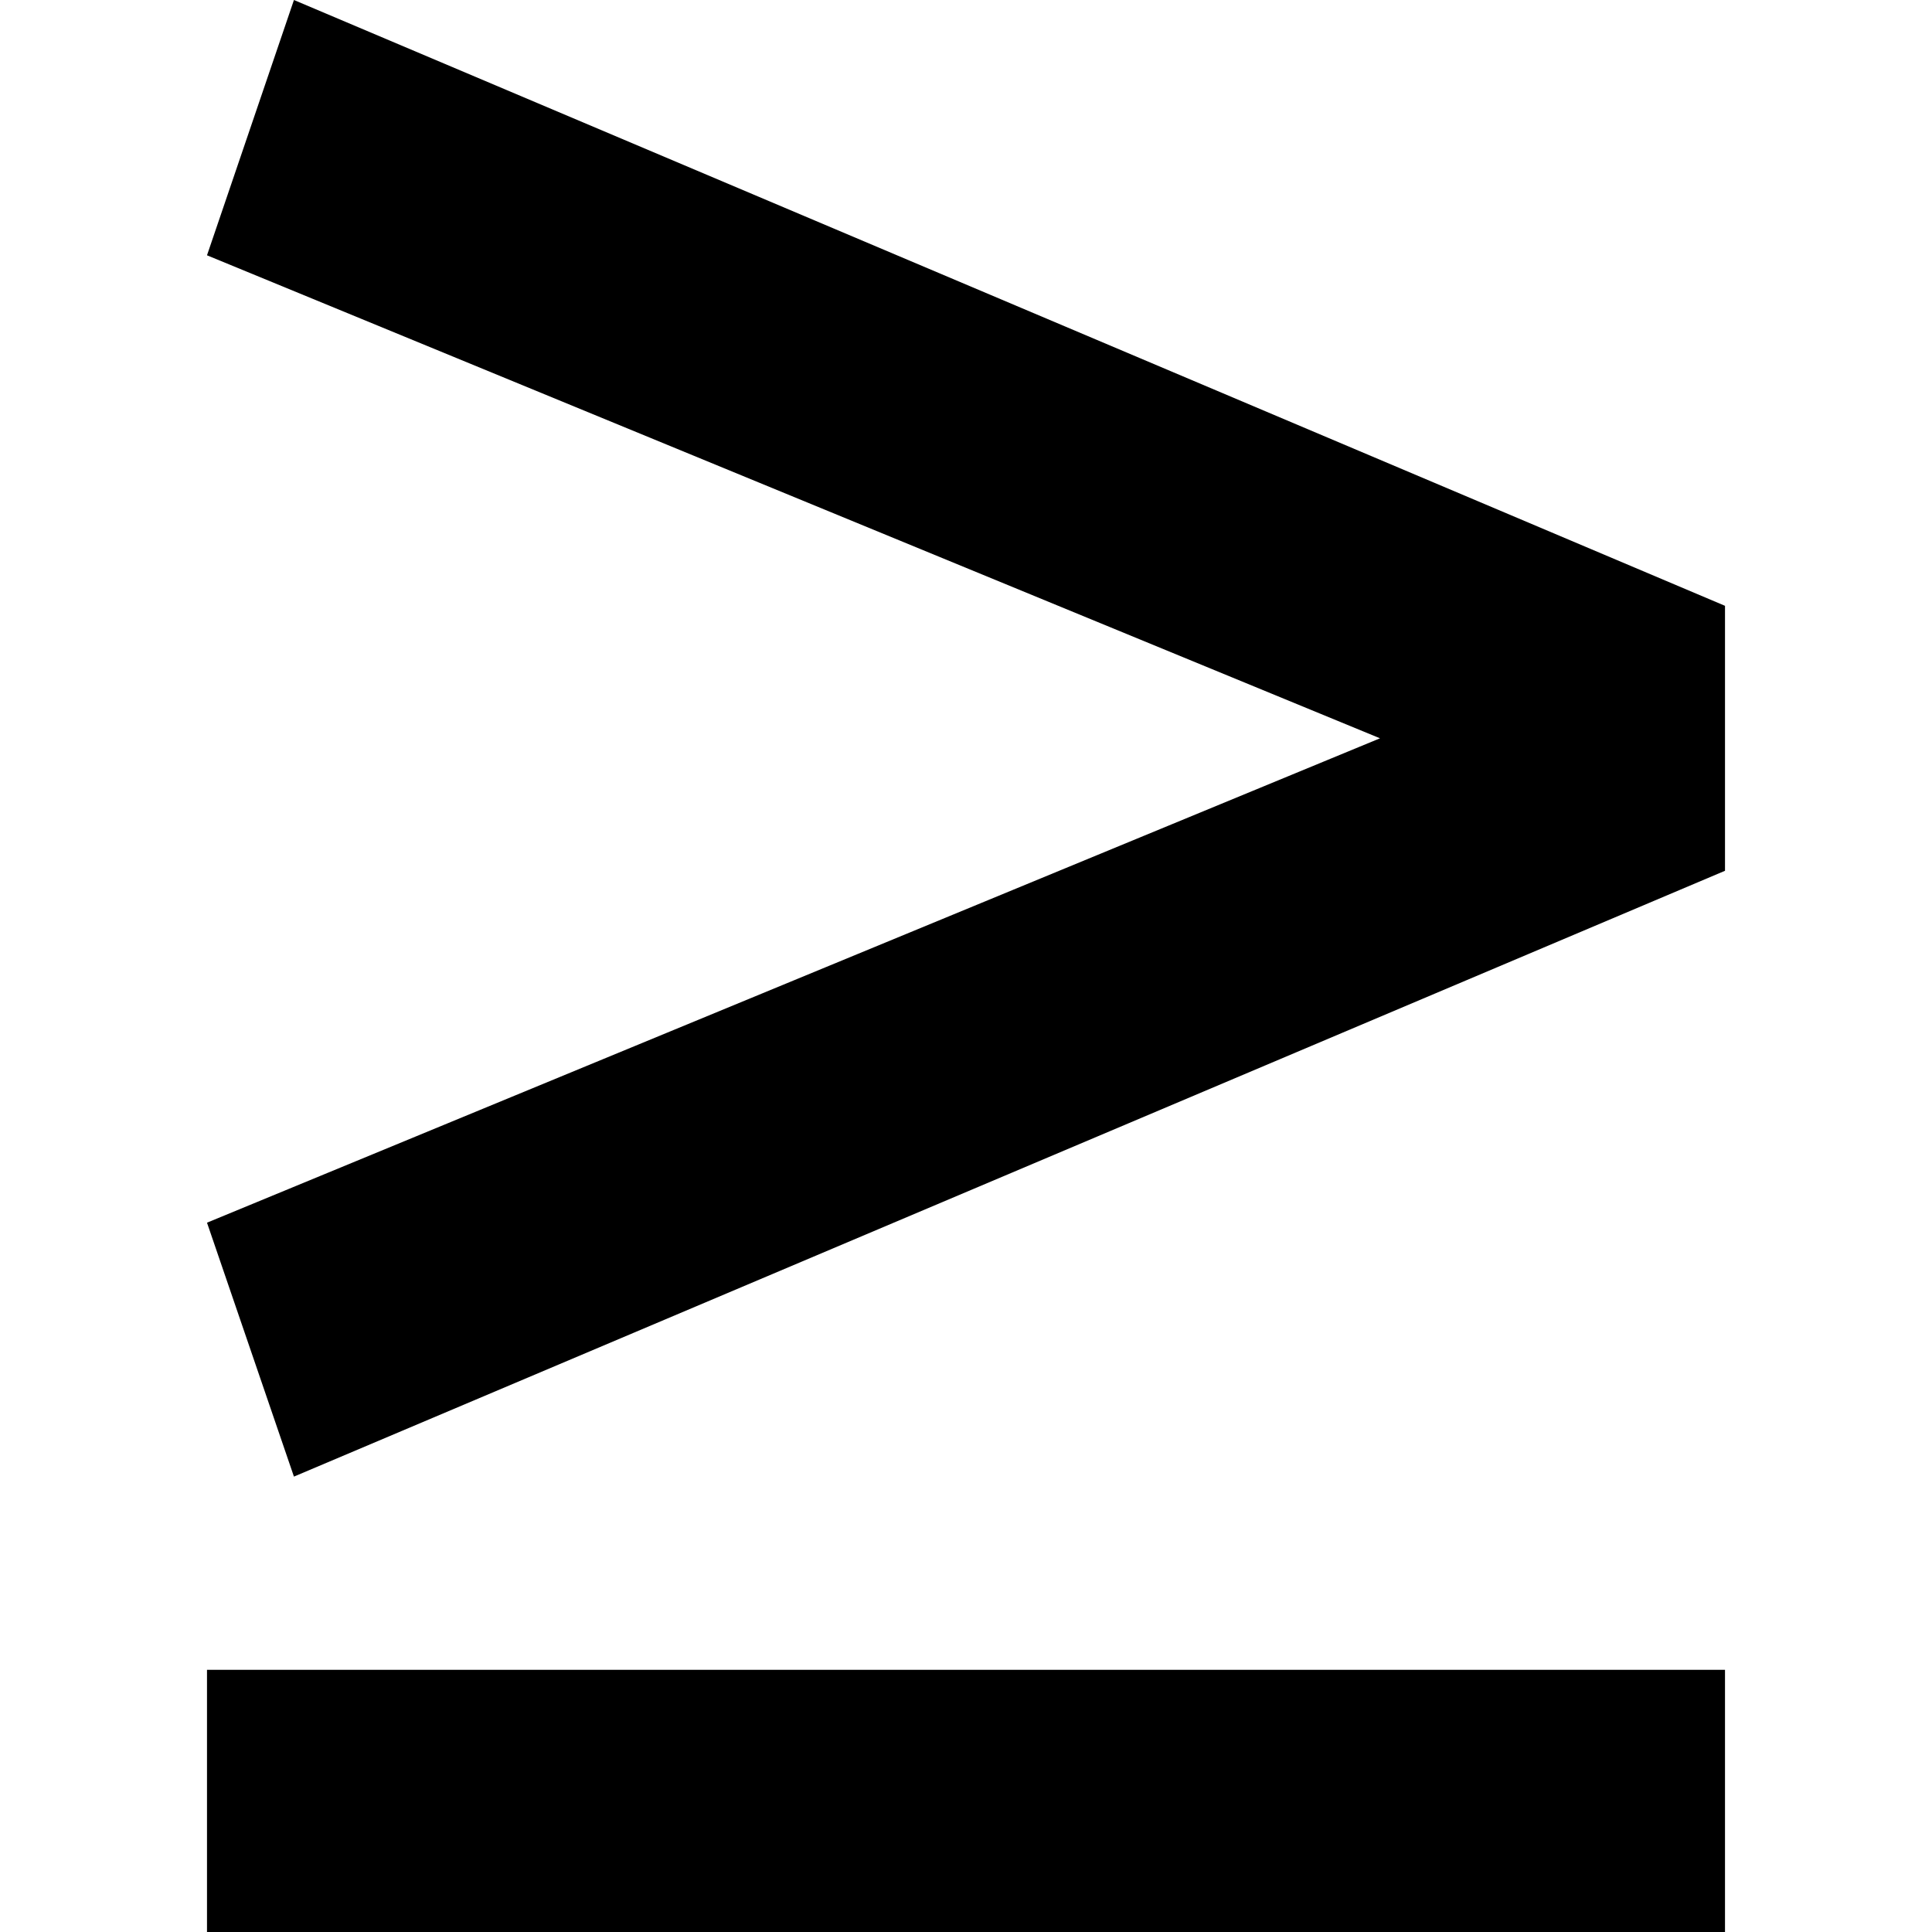 <svg id="icon-greater-than-or-equal-to" xmlns="http://www.w3.org/2000/svg" viewBox="0 0 14 14">
  <title>greater than or equal to</title>
  <path id="greater_than_or_equal_to" data-name="greater than or equal to" d="M1.5,1.85,2.13,0,12.5,4.39V6.31L2.13,10.7,1.5,8.86,10,5.35Zm0,10.25h11V14H1.5Z"/>
</svg>
